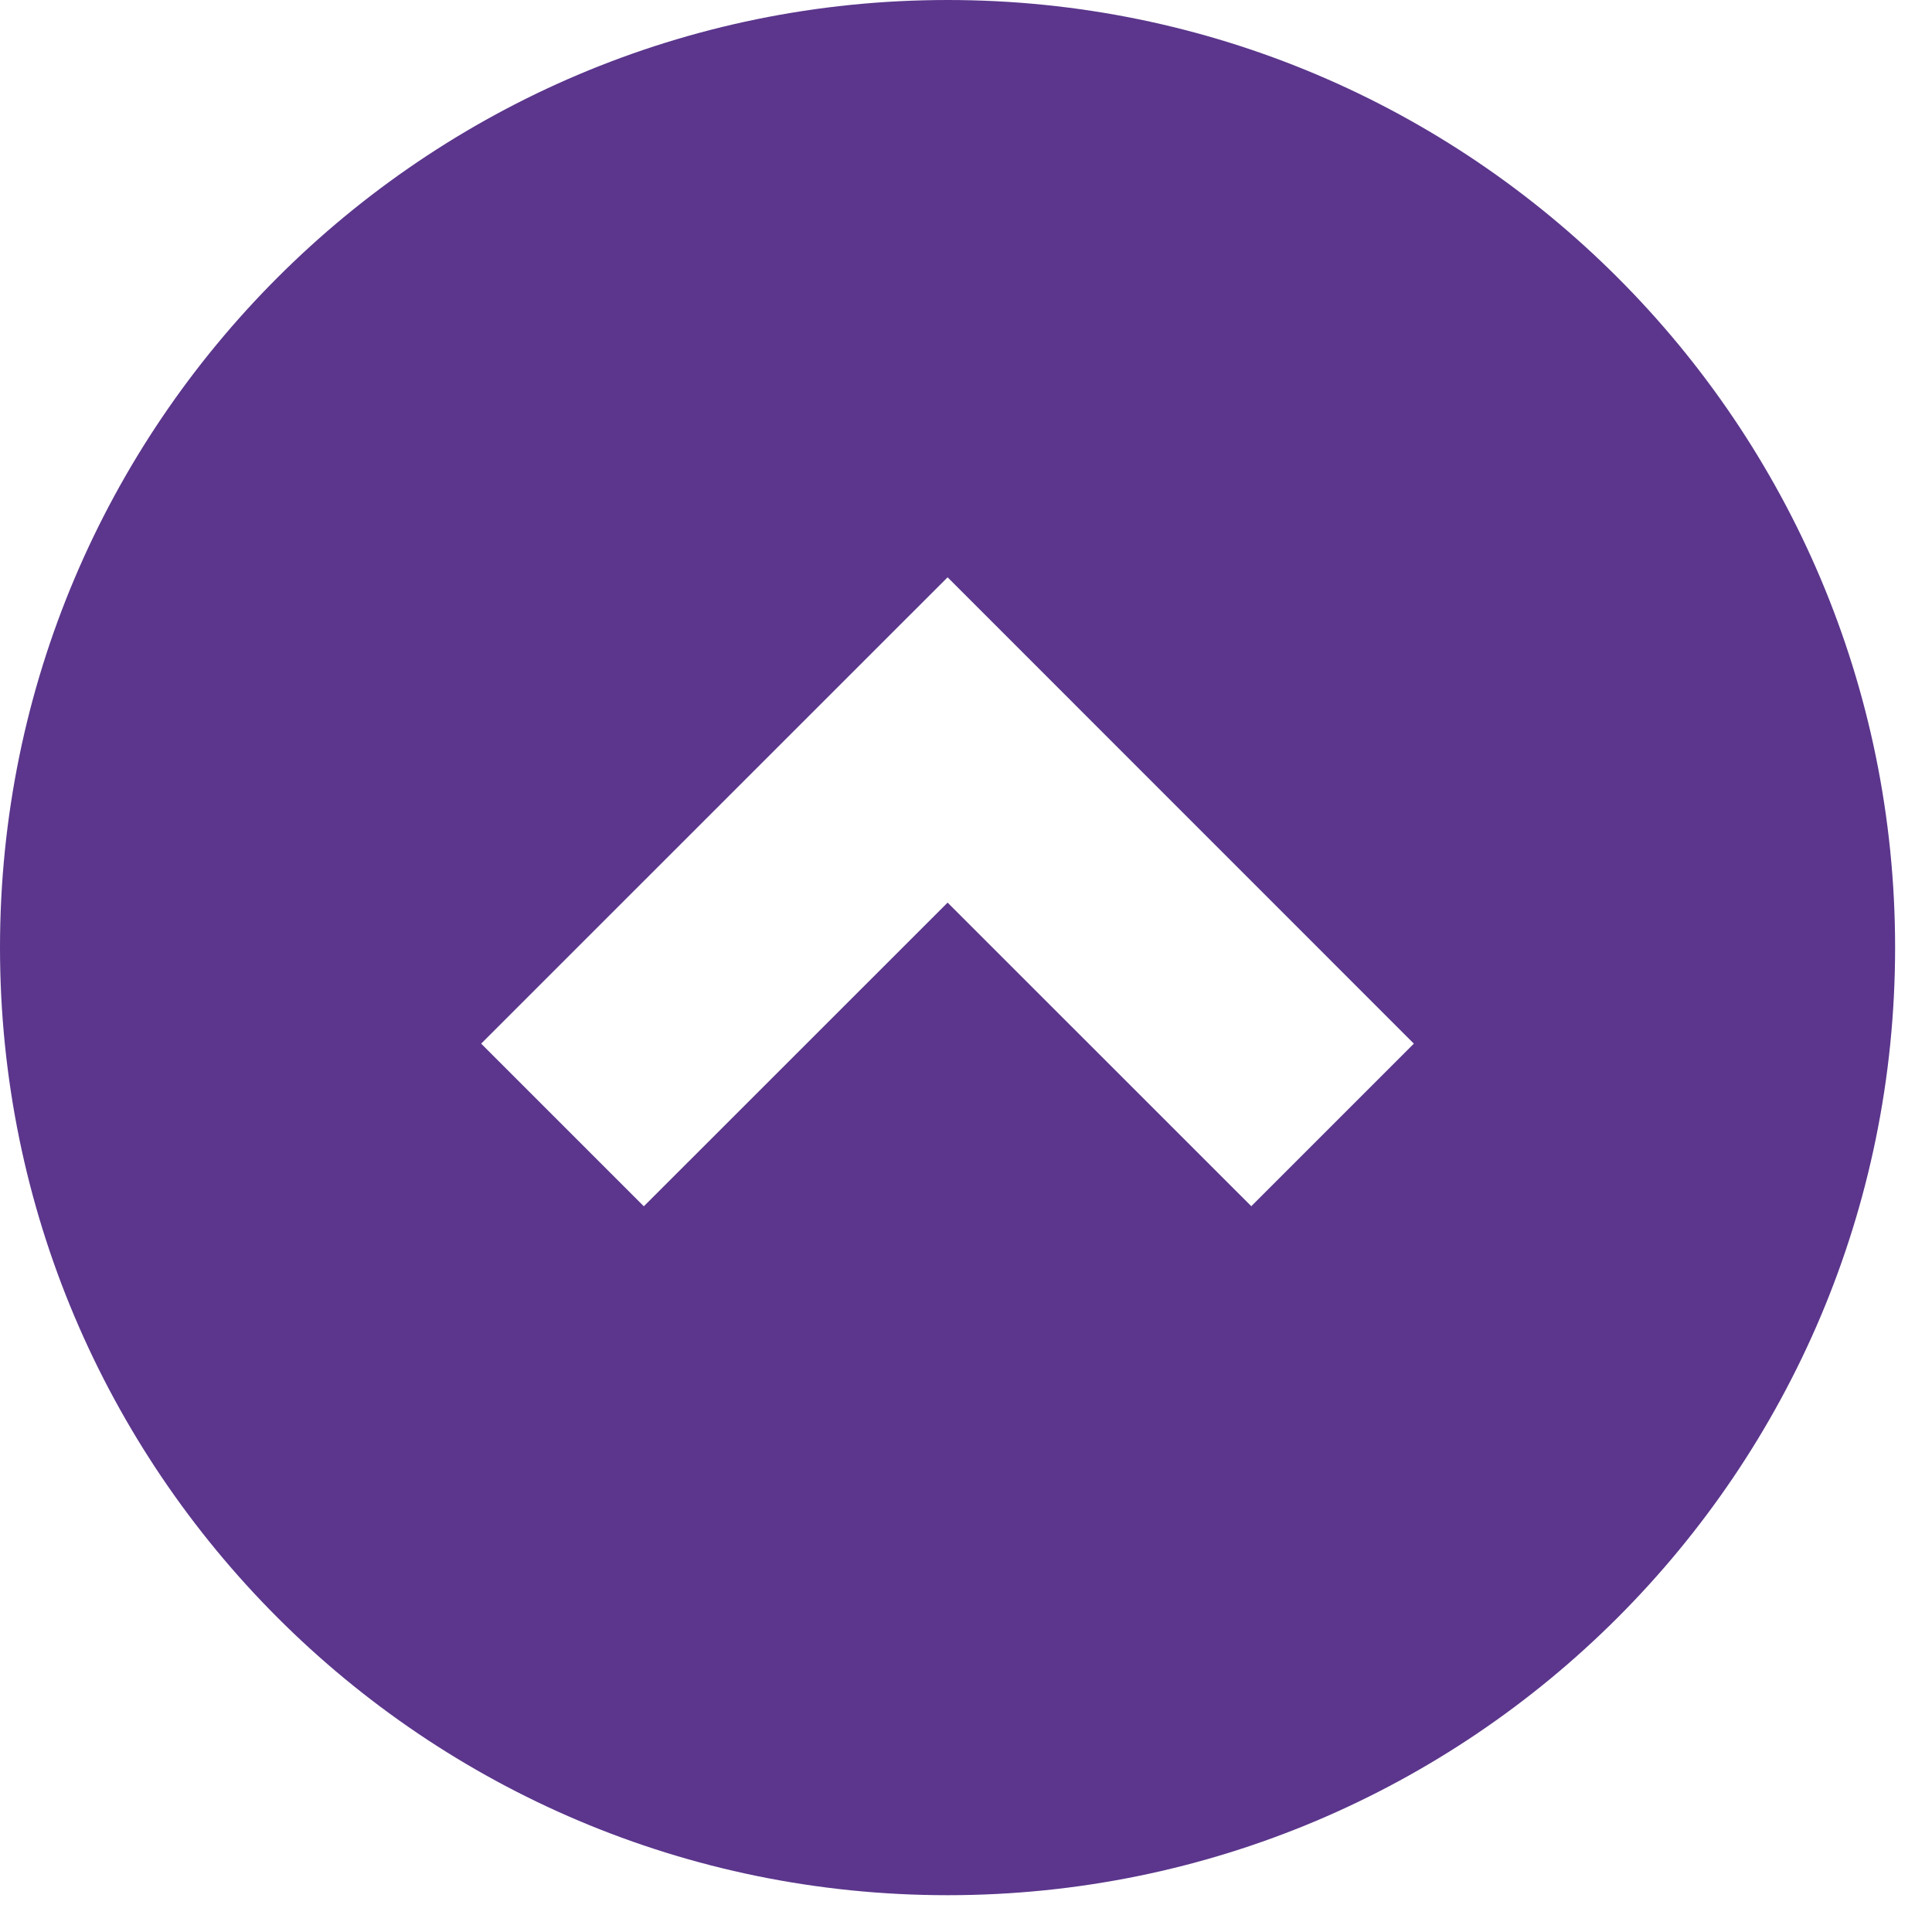 <?xml version="1.0" encoding="utf-8"?>
<!-- Generator: Adobe Illustrator 16.0.0, SVG Export Plug-In . SVG Version: 6.00 Build 0)  -->
<!DOCTYPE svg PUBLIC "-//W3C//DTD SVG 1.1//EN" "http://www.w3.org/Graphics/SVG/1.1/DTD/svg11.dtd">
<svg version="1.1" id="Layer_1" xmlns:x="http://ns.adobe.com/Extensibility/1.0/" xmlns:i="http://ns.adobe.com/AdobeIllustrator/10.0/" xmlns:graph="http://ns.adobe.com/Graphs/1.0/"
	 xmlns="http://www.w3.org/2000/svg" xmlns:xlink="http://www.w3.org/1999/xlink" xmlns:a="http://ns.adobe.com/AdobeSVGViewerExtensions/3.0/"
	 x="0px" y="0px" viewBox="0 0 21 21" enable-background="new 0 0 21 21"
	 xml:space="preserve">
<g>
	<path fill="#5B368C" d="M10.3,0C4.611,0,0,4.611,0,10.299C0,15.988,4.611,20.6,10.3,20.6c5.688,0,10.299-4.611,10.299-10.301
		C20.599,4.611,15.988,0,10.3,0z M13.601,13.111L10.3,9.811l-3.302,3.301L5.23,11.344l5.07-5.069l5.068,5.069L13.601,13.111z"/>
</g>
</svg>
